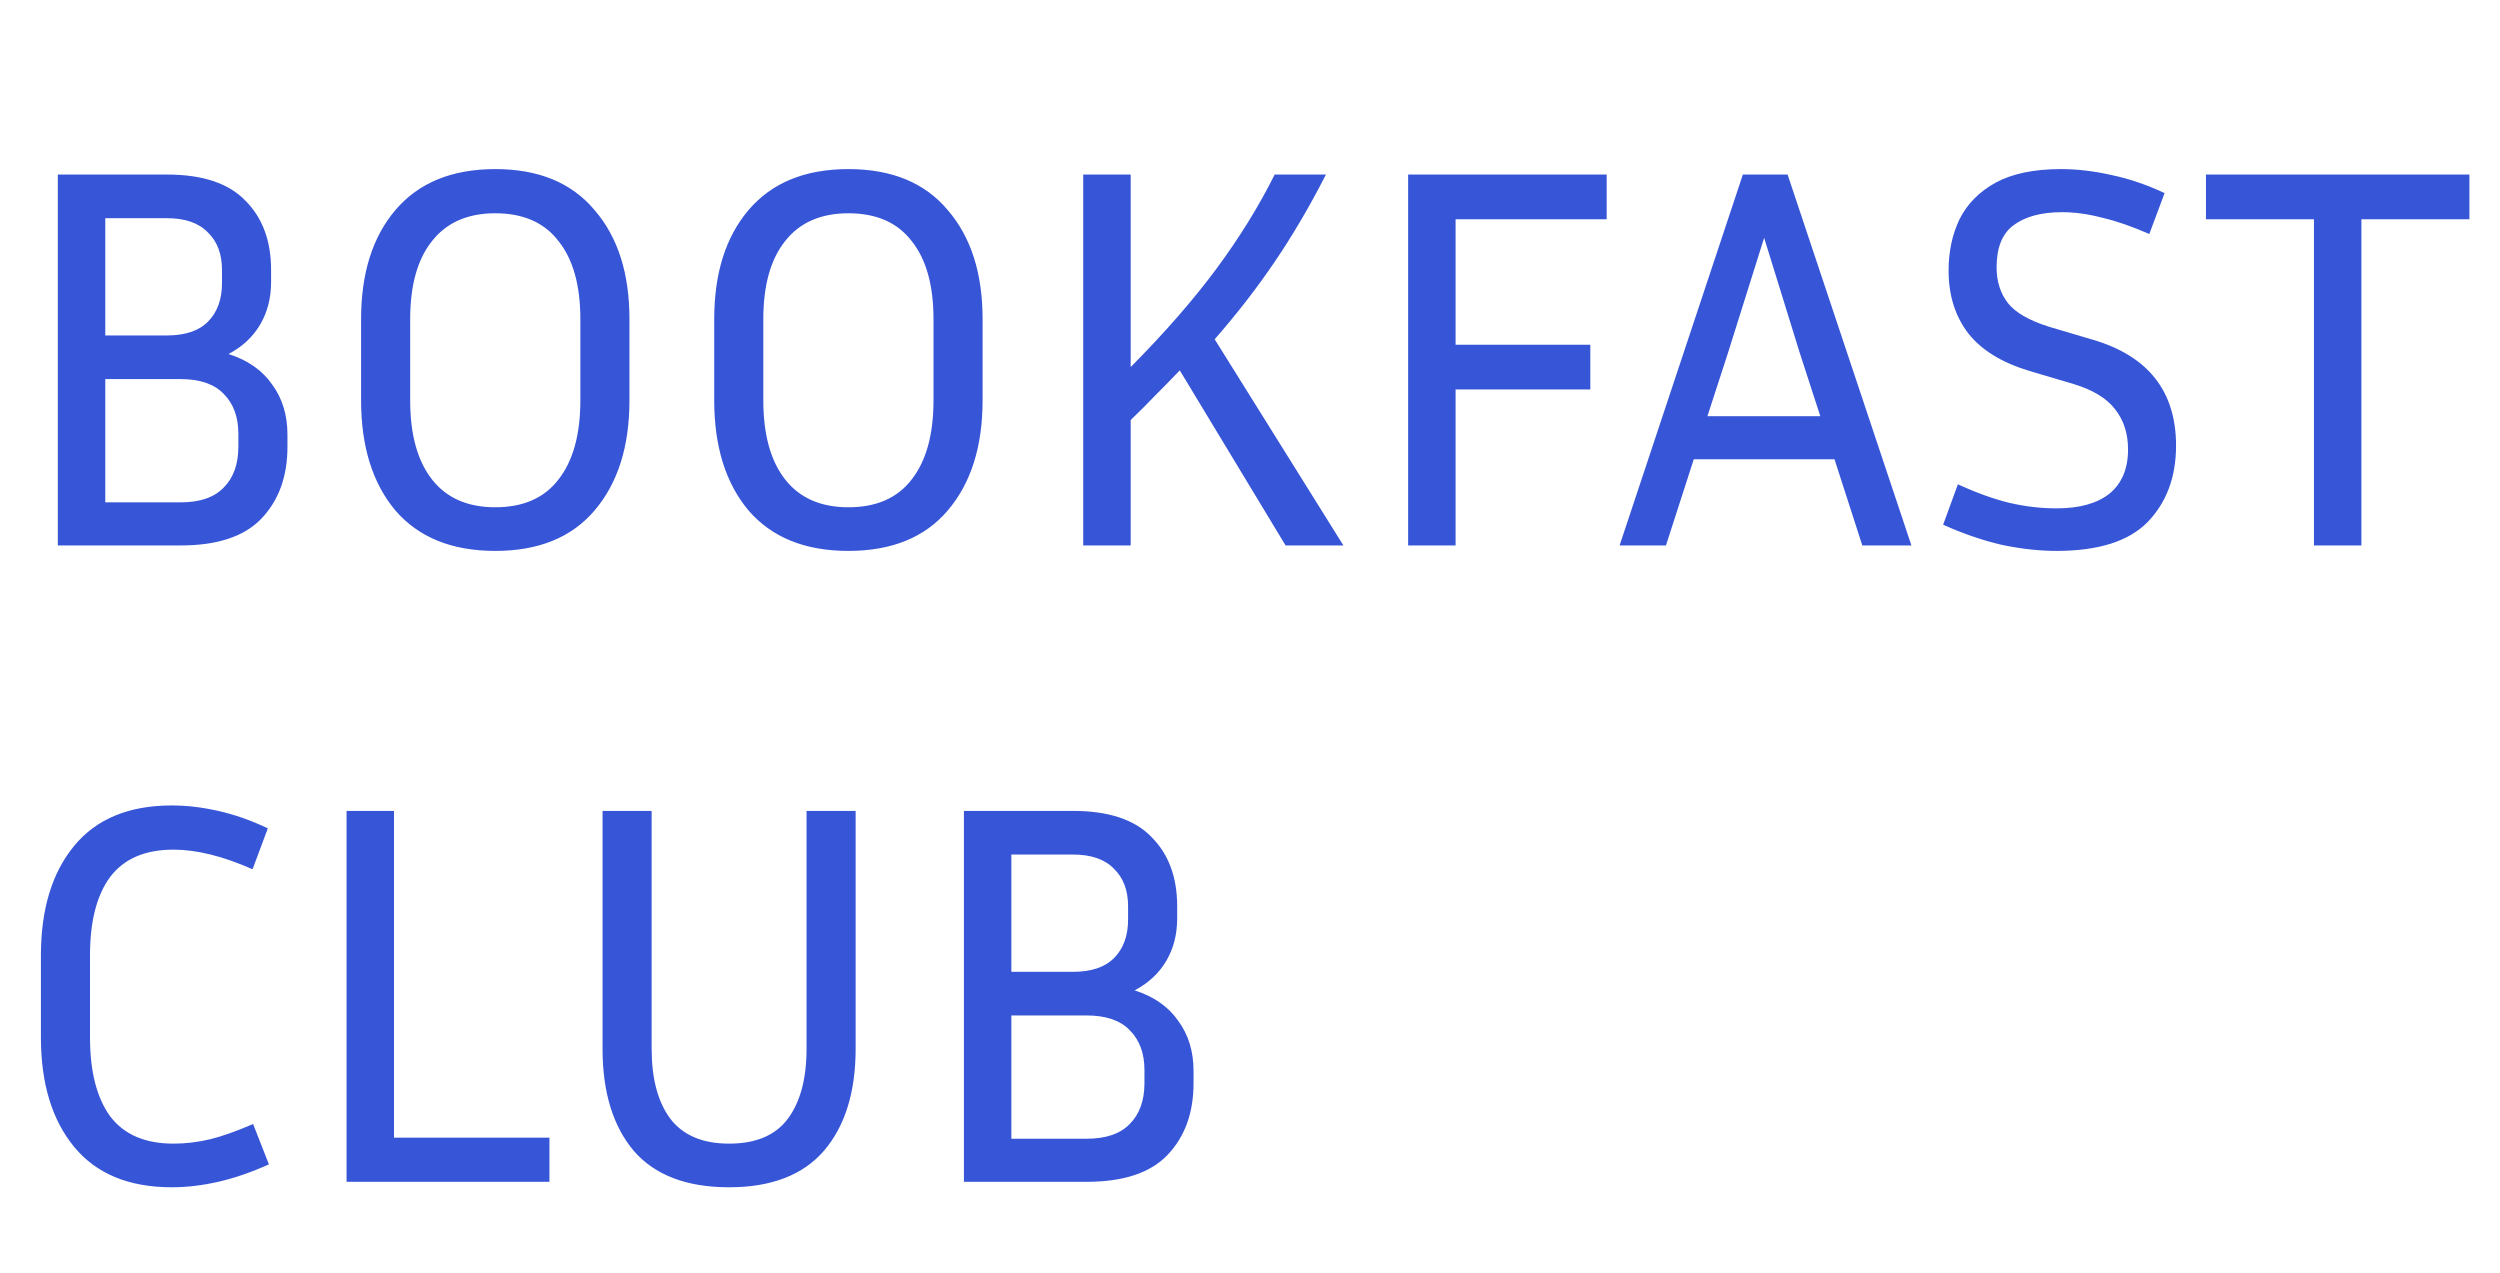 <svg width="55" height="28" viewBox="0 0 55 28" fill="none" xmlns="http://www.w3.org/2000/svg">
<path d="M1.272 12V3.84H3.672C4.456 3.84 5.032 4.032 5.4 4.416C5.776 4.792 5.964 5.3 5.964 5.94V6.204C5.964 6.556 5.884 6.868 5.724 7.14C5.564 7.412 5.332 7.628 5.028 7.788C5.452 7.924 5.772 8.148 5.988 8.46C6.212 8.764 6.324 9.132 6.324 9.564V9.828C6.324 10.484 6.132 11.012 5.748 11.412C5.372 11.804 4.78 12 3.972 12H1.272ZM3.672 4.8H2.316V7.38H3.672C4.072 7.38 4.372 7.28 4.572 7.08C4.78 6.872 4.884 6.588 4.884 6.228V5.94C4.884 5.588 4.78 5.312 4.572 5.112C4.372 4.904 4.072 4.8 3.672 4.8ZM3.972 8.34H2.316V11.052H3.972C4.396 11.052 4.712 10.944 4.92 10.728C5.136 10.512 5.244 10.212 5.244 9.828V9.54C5.244 9.172 5.136 8.88 4.92 8.664C4.712 8.448 4.396 8.34 3.972 8.34ZM13.848 7.02V8.808C13.848 9.824 13.591 10.632 13.079 11.232C12.575 11.824 11.848 12.12 10.896 12.12C9.944 12.12 9.212 11.824 8.7 11.232C8.196 10.632 7.944 9.824 7.944 8.808V7.02C7.944 6.012 8.196 5.212 8.7 4.62C9.212 4.02 9.944 3.72 10.896 3.72C11.848 3.72 12.575 4.02 13.079 4.62C13.591 5.212 13.848 6.012 13.848 7.02ZM12.768 7.02C12.768 6.276 12.607 5.704 12.287 5.304C11.976 4.896 11.511 4.692 10.896 4.692C10.287 4.692 9.824 4.896 9.504 5.304C9.184 5.704 9.024 6.276 9.024 7.02V8.808C9.024 9.56 9.184 10.14 9.504 10.548C9.824 10.956 10.287 11.16 10.896 11.16C11.511 11.16 11.976 10.956 12.287 10.548C12.607 10.14 12.768 9.56 12.768 8.808V7.02ZM21.617 7.02V8.808C21.617 9.824 21.361 10.632 20.849 11.232C20.345 11.824 19.617 12.12 18.665 12.12C17.713 12.12 16.981 11.824 16.469 11.232C15.965 10.632 15.713 9.824 15.713 8.808V7.02C15.713 6.012 15.965 5.212 16.469 4.62C16.981 4.02 17.713 3.72 18.665 3.72C19.617 3.72 20.345 4.02 20.849 4.62C21.361 5.212 21.617 6.012 21.617 7.02ZM20.537 7.02C20.537 6.276 20.377 5.704 20.057 5.304C19.745 4.896 19.281 4.692 18.665 4.692C18.057 4.692 17.593 4.896 17.273 5.304C16.953 5.704 16.793 6.276 16.793 7.02V8.808C16.793 9.56 16.953 10.14 17.273 10.548C17.593 10.956 18.057 11.16 18.665 11.16C19.281 11.16 19.745 10.956 20.057 10.548C20.377 10.14 20.537 9.56 20.537 8.808V7.02ZM28.283 12L25.955 8.148C25.787 8.324 25.611 8.504 25.427 8.688C25.251 8.872 25.067 9.056 24.875 9.24V12H23.831V3.84H24.875V8.076C25.627 7.316 26.255 6.596 26.759 5.916C27.263 5.236 27.691 4.544 28.043 3.84H29.171C28.811 4.544 28.435 5.184 28.043 5.76C27.659 6.328 27.219 6.896 26.723 7.464L29.555 12H28.283ZM34.987 8.568H32.023V12H30.979V3.84H35.347V4.824H32.023V7.584H34.987V8.568ZM40.971 12L40.359 10.104H37.263L36.651 12H35.631L38.343 3.84H39.327L42.051 12H40.971ZM38.019 7.752L37.563 9.156H40.047L39.591 7.752L38.811 5.232L38.019 7.752ZM45.245 11.184C45.749 11.184 46.137 11.076 46.409 10.86C46.681 10.636 46.817 10.312 46.817 9.888C46.817 9.536 46.721 9.24 46.529 9C46.345 8.76 46.041 8.576 45.617 8.448L44.645 8.16C44.037 7.976 43.589 7.7 43.301 7.332C43.013 6.956 42.869 6.496 42.869 5.952C42.869 5.536 42.949 5.16 43.109 4.824C43.277 4.488 43.541 4.22 43.901 4.02C44.269 3.82 44.749 3.72 45.341 3.72C45.701 3.72 46.073 3.764 46.457 3.852C46.841 3.932 47.229 4.064 47.621 4.248L47.285 5.148C46.901 4.98 46.553 4.86 46.241 4.788C45.937 4.708 45.645 4.668 45.365 4.668C44.909 4.668 44.553 4.764 44.297 4.956C44.049 5.14 43.925 5.448 43.925 5.88C43.925 6.192 44.009 6.456 44.177 6.672C44.345 6.88 44.645 7.052 45.077 7.188L46.049 7.476C47.265 7.836 47.873 8.612 47.873 9.804C47.873 10.492 47.665 11.052 47.249 11.484C46.833 11.908 46.165 12.12 45.245 12.12C44.869 12.12 44.469 12.076 44.045 11.988C43.629 11.892 43.197 11.744 42.749 11.544L43.073 10.656C43.497 10.848 43.877 10.984 44.213 11.064C44.557 11.144 44.901 11.184 45.245 11.184ZM48.531 4.824V3.84H54.327V4.824H51.951V12H50.907V4.824H48.531ZM1.98 22.82C1.98 23.572 2.128 24.152 2.424 24.56C2.728 24.96 3.192 25.16 3.816 25.16C4.088 25.16 4.356 25.128 4.62 25.064C4.884 25 5.2 24.888 5.568 24.728L5.916 25.616C5.524 25.792 5.152 25.92 4.8 26C4.448 26.08 4.108 26.12 3.78 26.12C2.836 26.12 2.12 25.824 1.632 25.232C1.144 24.64 0.9 23.836 0.9 22.82V21.02C0.9 20.004 1.144 19.2 1.632 18.608C2.12 18.016 2.836 17.72 3.78 17.72C4.108 17.72 4.448 17.76 4.8 17.84C5.16 17.92 5.524 18.048 5.892 18.224L5.556 19.124C4.908 18.836 4.328 18.692 3.816 18.692C3.192 18.692 2.728 18.892 2.424 19.292C2.128 19.692 1.98 20.268 1.98 21.02V22.82ZM12.088 25.028V26H7.624V17.84H8.668V25.028H12.088ZM13.256 17.84H14.336V23.072C14.336 23.728 14.472 24.24 14.744 24.608C15.024 24.976 15.456 25.16 16.04 25.16C16.632 25.16 17.064 24.976 17.336 24.608C17.608 24.24 17.744 23.728 17.744 23.072V17.84H18.824V23.072C18.824 24.024 18.592 24.772 18.128 25.316C17.664 25.852 16.968 26.12 16.04 26.12C15.104 26.12 14.404 25.852 13.94 25.316C13.484 24.772 13.256 24.024 13.256 23.072V17.84ZM21.206 26V17.84H23.606C24.39 17.84 24.966 18.032 25.334 18.416C25.71 18.792 25.898 19.3 25.898 19.94V20.204C25.898 20.556 25.818 20.868 25.658 21.14C25.498 21.412 25.266 21.628 24.962 21.788C25.386 21.924 25.706 22.148 25.922 22.46C26.146 22.764 26.258 23.132 26.258 23.564V23.828C26.258 24.484 26.066 25.012 25.682 25.412C25.306 25.804 24.714 26 23.906 26H21.206ZM23.606 18.8H22.25V21.38H23.606C24.006 21.38 24.306 21.28 24.506 21.08C24.714 20.872 24.818 20.588 24.818 20.228V19.94C24.818 19.588 24.714 19.312 24.506 19.112C24.306 18.904 24.006 18.8 23.606 18.8ZM23.906 22.34H22.25V25.052H23.906C24.33 25.052 24.646 24.944 24.854 24.728C25.07 24.512 25.178 24.212 25.178 23.828V23.54C25.178 23.172 25.07 22.88 24.854 22.664C24.646 22.448 24.33 22.34 23.906 22.34Z" fill="#3755D7"/>
</svg>
